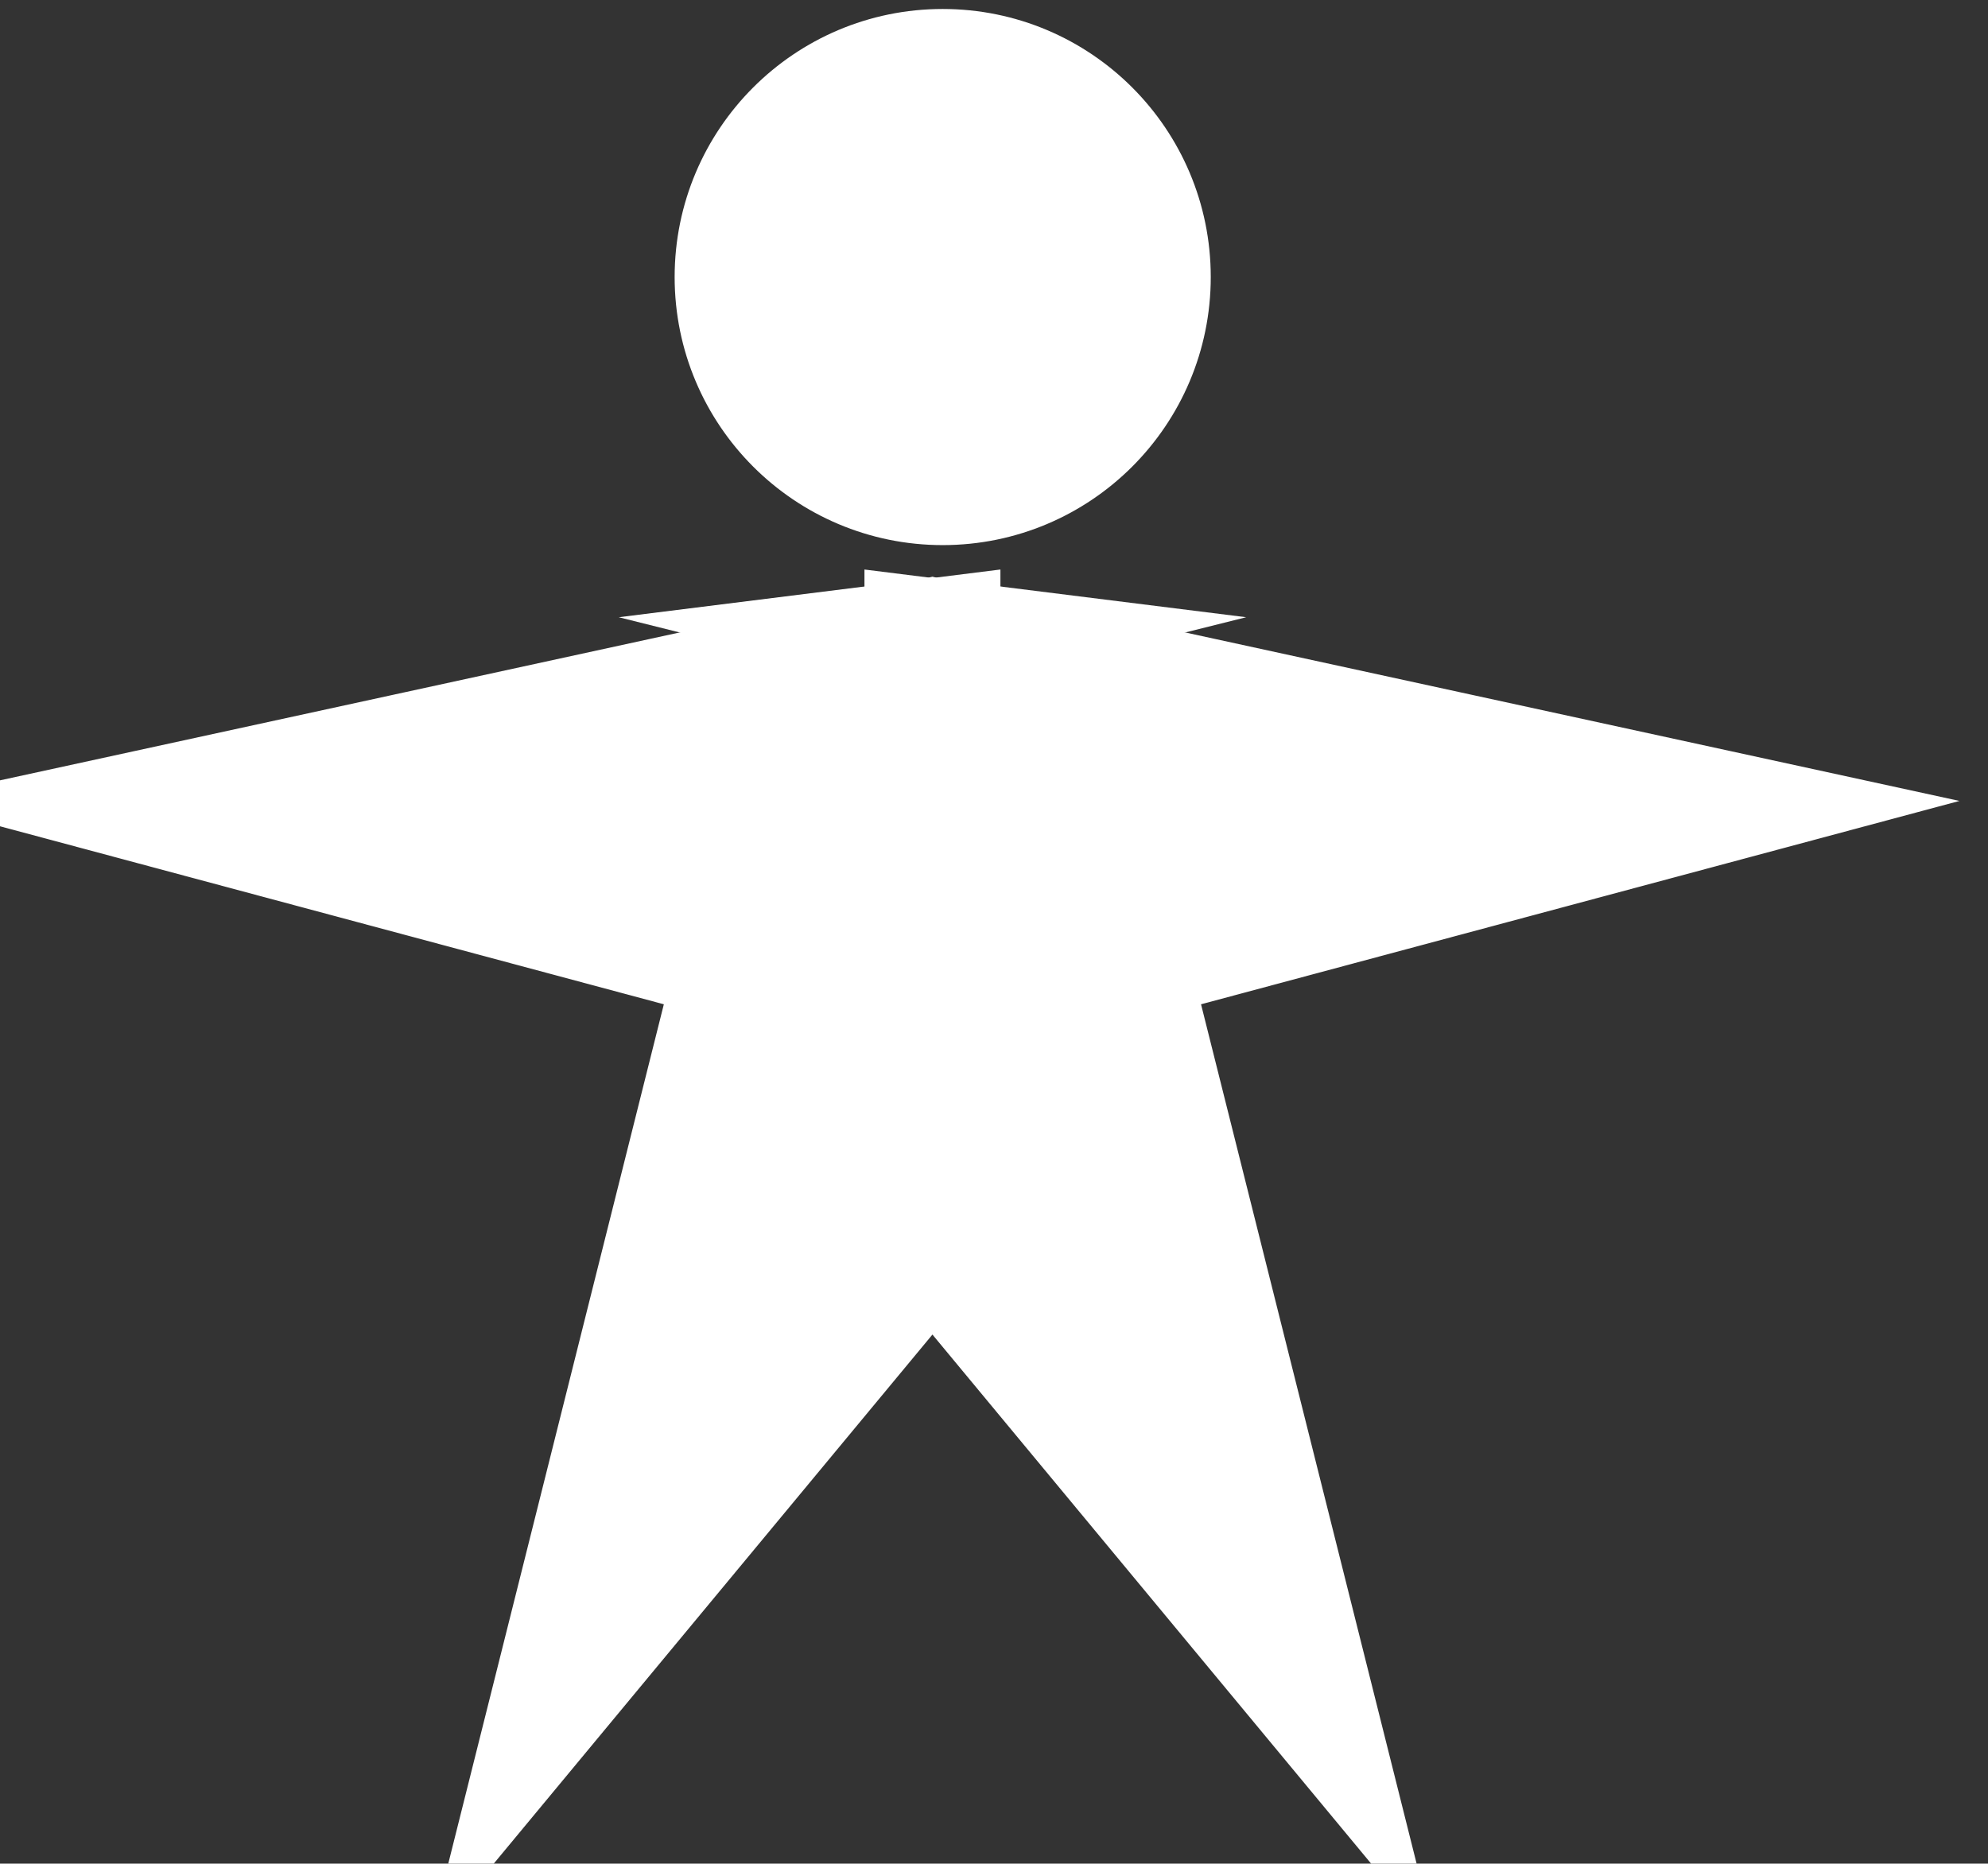 <?xml version="1.0" encoding="utf-8"?>
<!-- Generator: Adobe Illustrator 19.1.1, SVG Export Plug-In . SVG Version: 6.00 Build 0)  -->
<svg version="1.1" id="Layer_1" xmlns="http://www.w3.org/2000/svg" xmlns:xlink="http://www.w3.org/1999/xlink" x="0px" y="0px"
	 viewBox="0 0 155 145.3" style="enable-background:new 0 0 155 145.3;" xml:space="preserve">
<rect x="0" y="0" width="155" height="145.3" fill="#333333" stroke="none"/>
<style type="text/css">
	.st0{fill:#FFFFFF;stroke:#FFFFFF;stroke-width:9;stroke-miterlimit:10;}
</style>
<g>
	<circle class="st0" cx="73.5" cy="21.6" r="16.4"/>
	<polygon class="st0" points="88.2,75.1 102.8,133.3 72.7,97 42.6,133.3 57.2,75.1 11.7,62.9 71.9,49.8 72.7,49.6 73.5,49.8 
		133.7,62.9 	"/>
	<polygon class="st0" points="73.5,49.5 73.5,49.8 72.7,49.6 	"/>
	<polygon class="st0" points="72.7,49.6 71.9,49.8 71.9,49.5 	"/>
</g>
</svg>
